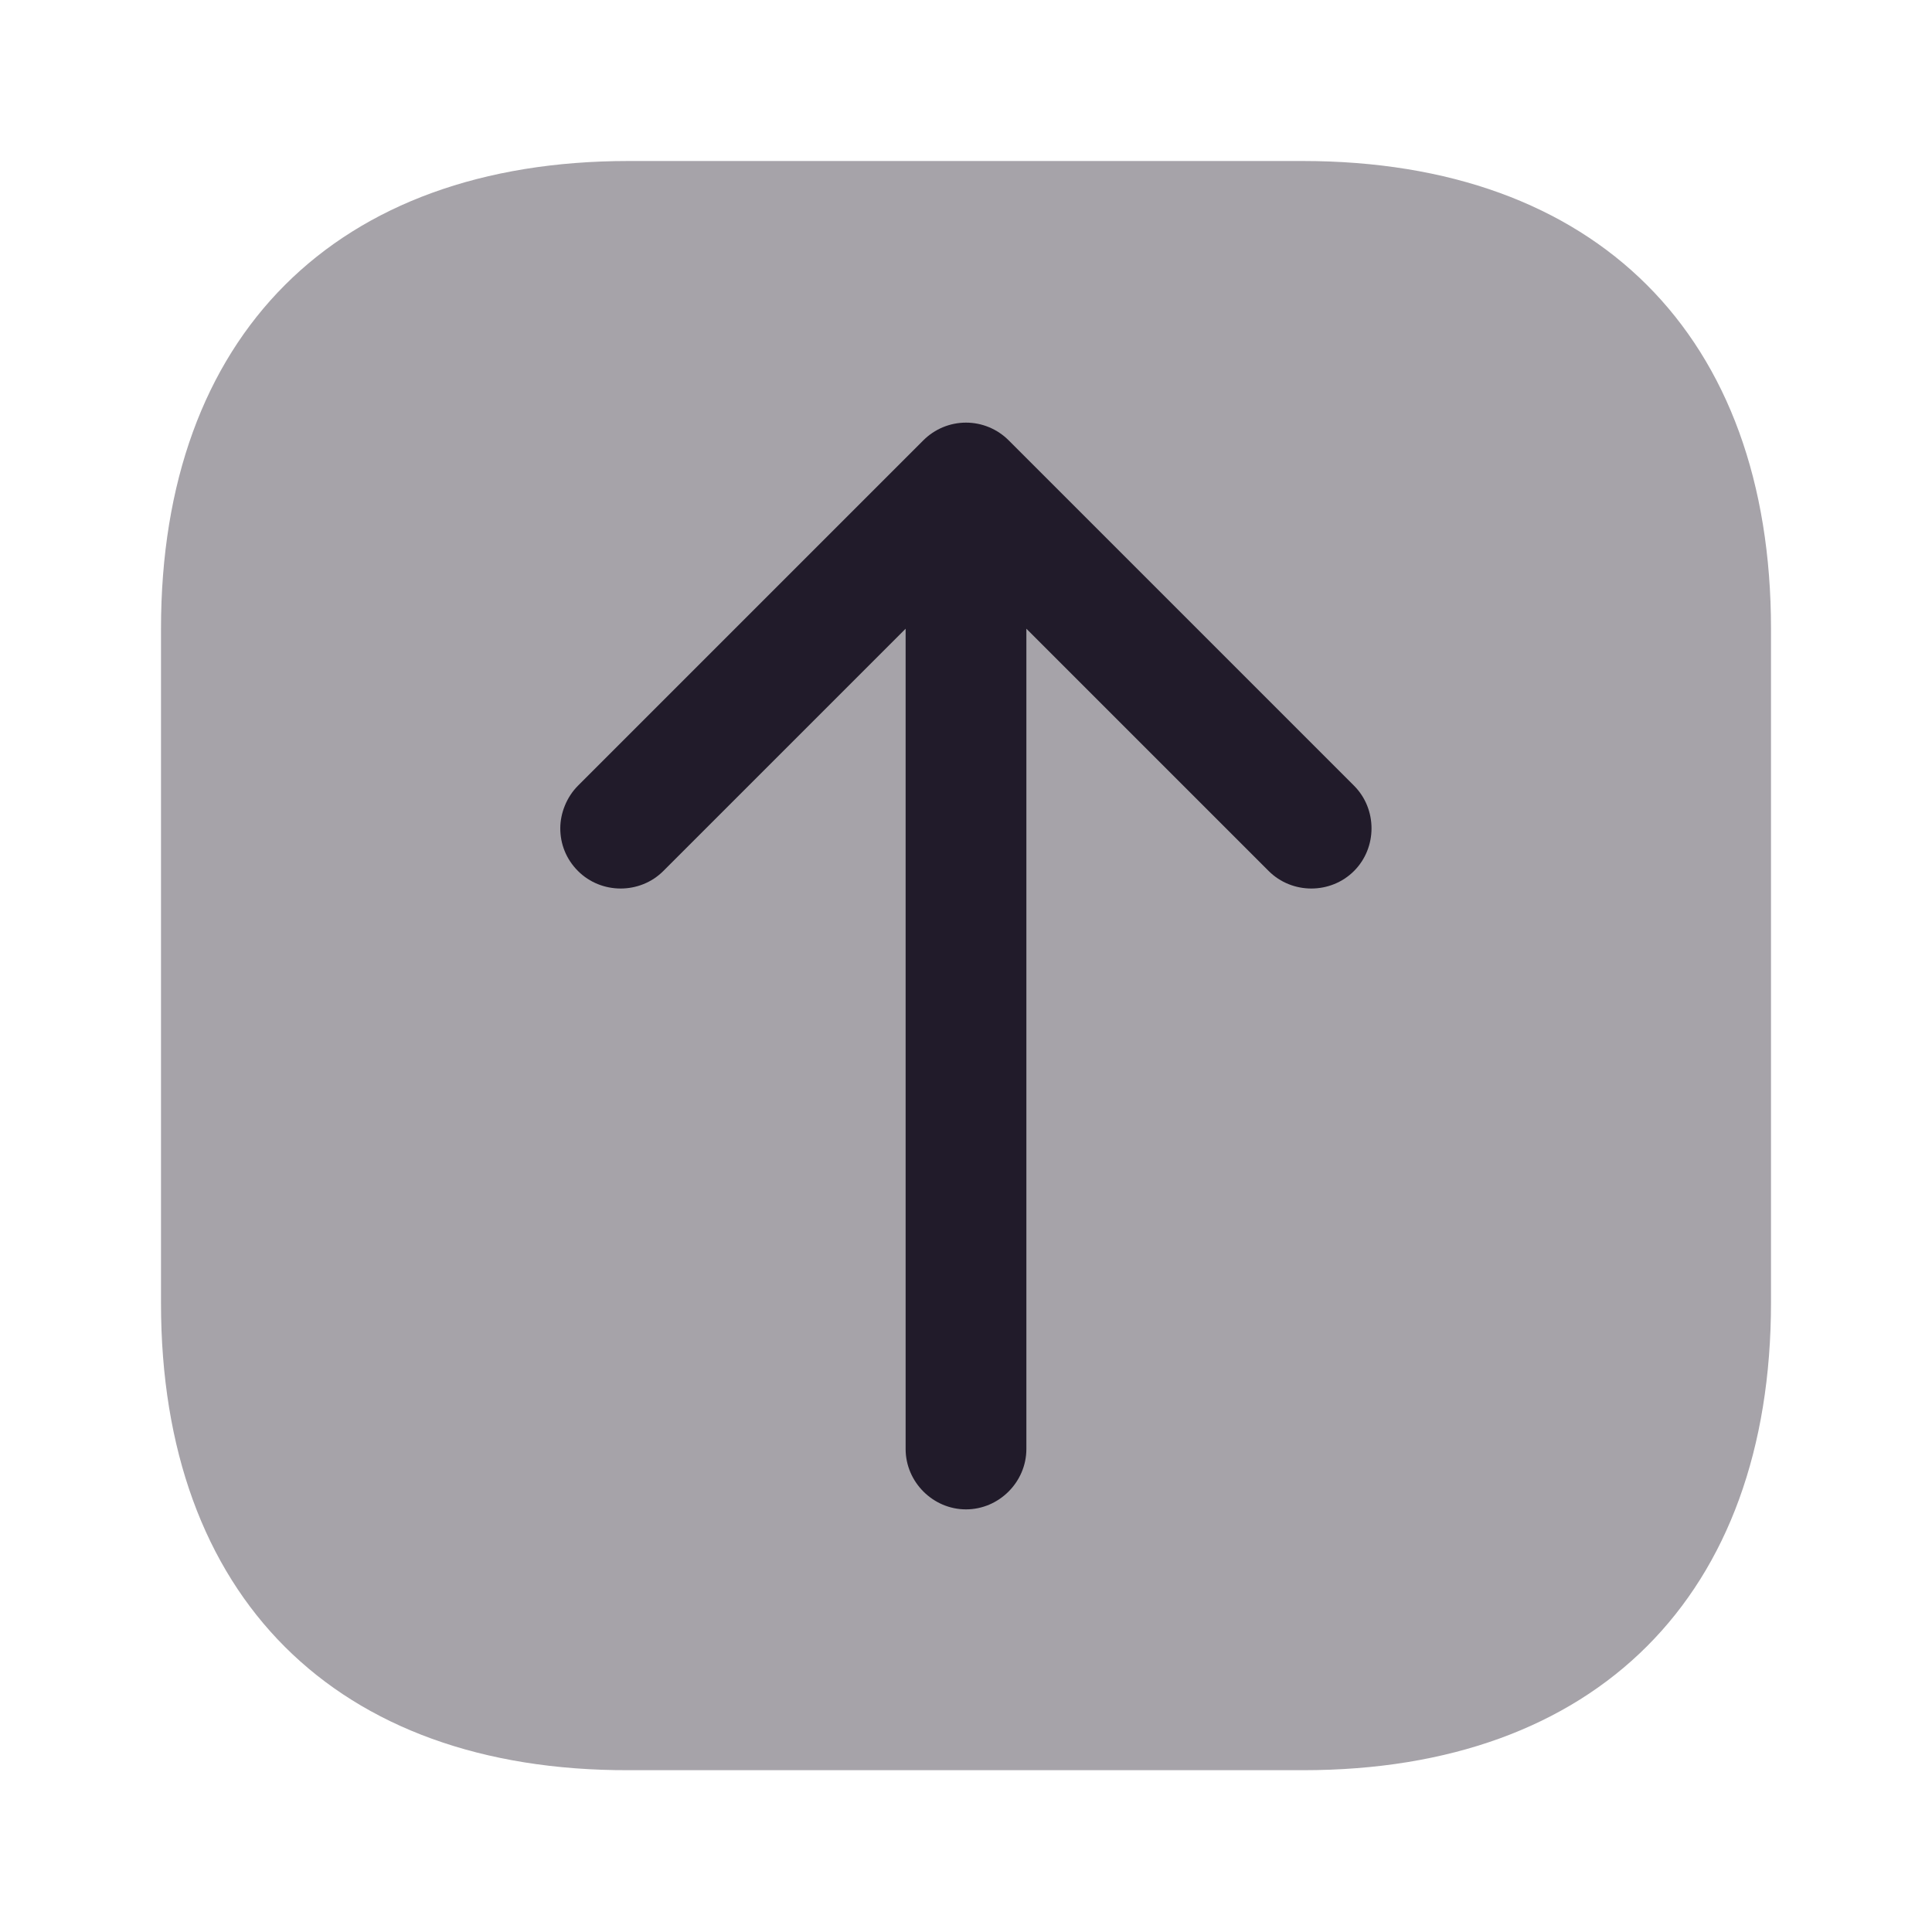 <svg width="24" height="24" viewBox="0 0 24 24" fill="none" xmlns="http://www.w3.org/2000/svg">
<path opacity="0.4" d="M22 7.81V16.18C22 19.82 19.83 21.99 16.19 21.99H7.81C4.17 22 2 19.83 2 16.19V7.81C2 4.17 4.17 2 7.81 2H16.18C19.83 2 22 4.17 22 7.81Z" fill="#211B2A"/>
<path d="M12.53 5.47L16.82 9.76C17.11 10.05 17.11 10.53 16.82 10.82C16.53 11.11 16.05 11.11 15.76 10.82L12.75 7.81V18C12.75 18.41 12.41 18.75 12 18.75C11.59 18.75 11.25 18.41 11.25 18V7.81L8.24 10.82C7.95 11.11 7.47 11.11 7.18 10.82C7.03 10.67 6.96 10.48 6.96 10.29C6.96 10.1 7.04 9.9 7.18 9.76L11.47 5.47C11.61 5.33 11.8 5.25 12 5.25C12.2 5.25 12.39 5.33 12.53 5.47Z" fill="#211B2A"/>
</svg>

